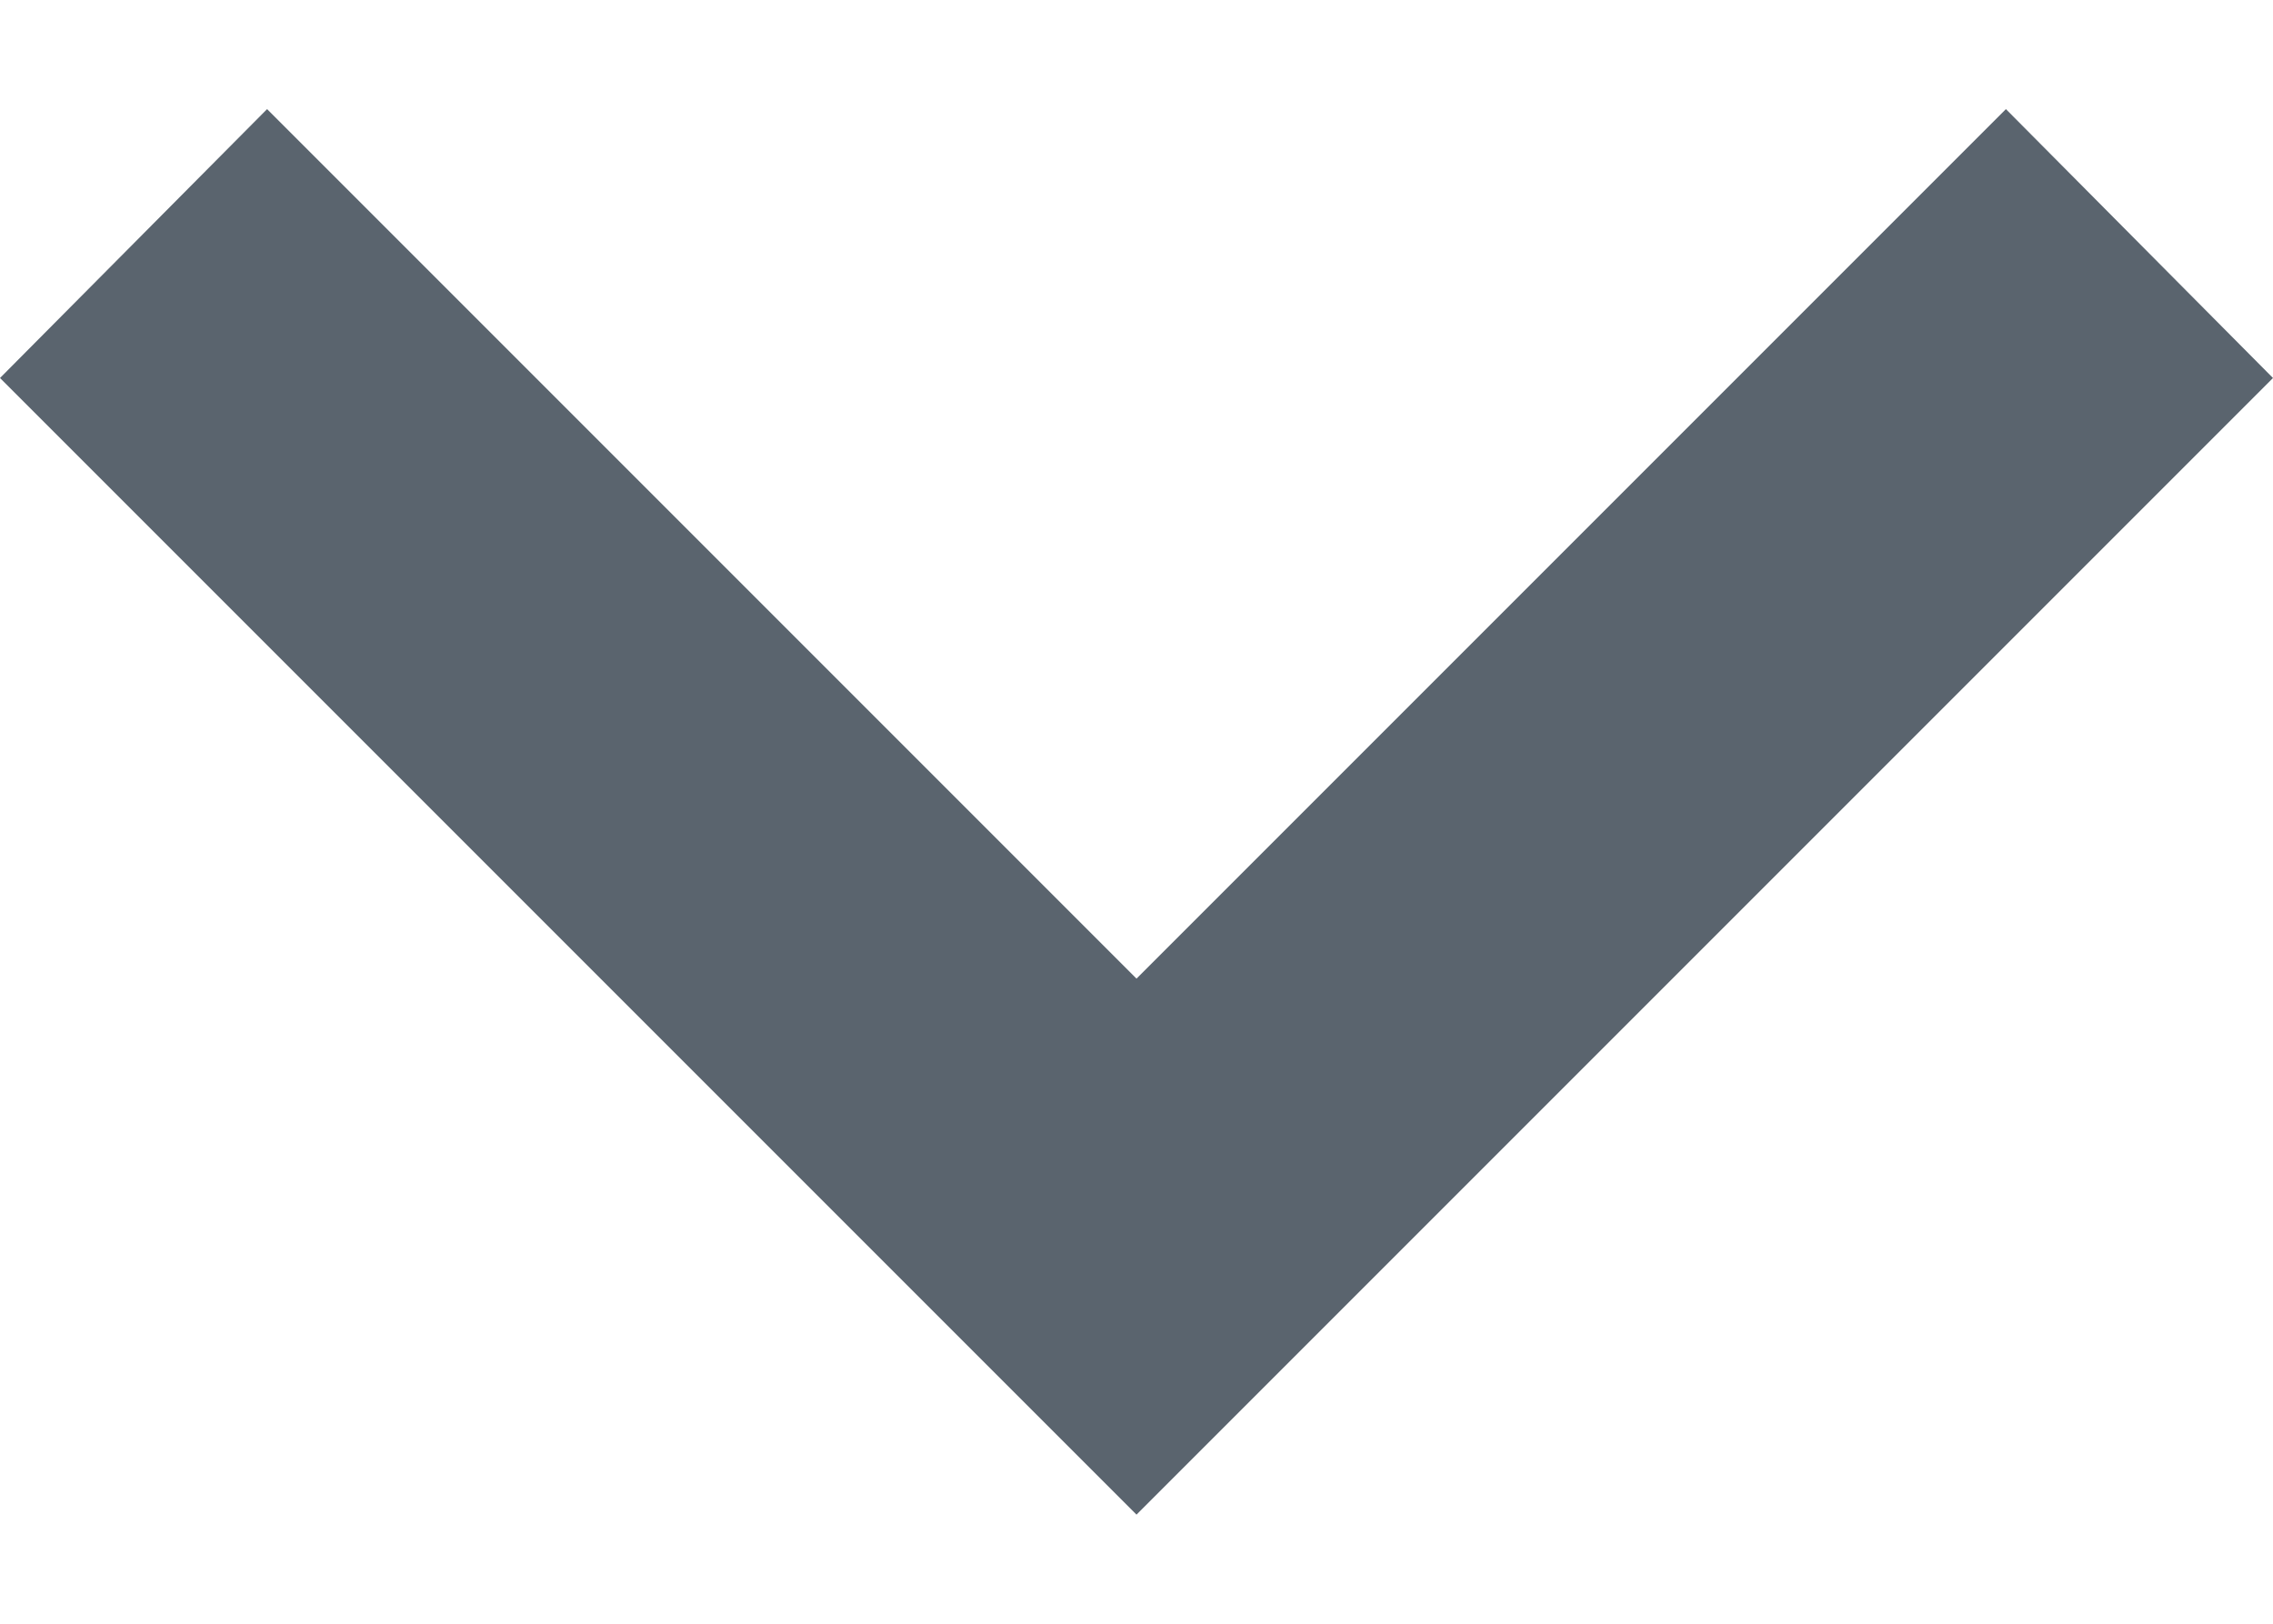 <?xml version="1.0" encoding="UTF-8"?>
<svg xmlns="http://www.w3.org/2000/svg" width="14" height="10" viewBox="0 0 14 10">
  <polygon fill="#5A646E" fill-rule="evenodd" points="231.645 15.672 237 21.027 242.355 15.672 244 17.328 237 24.328 230 17.328" transform="translate(-230 -15)"/>
</svg>
